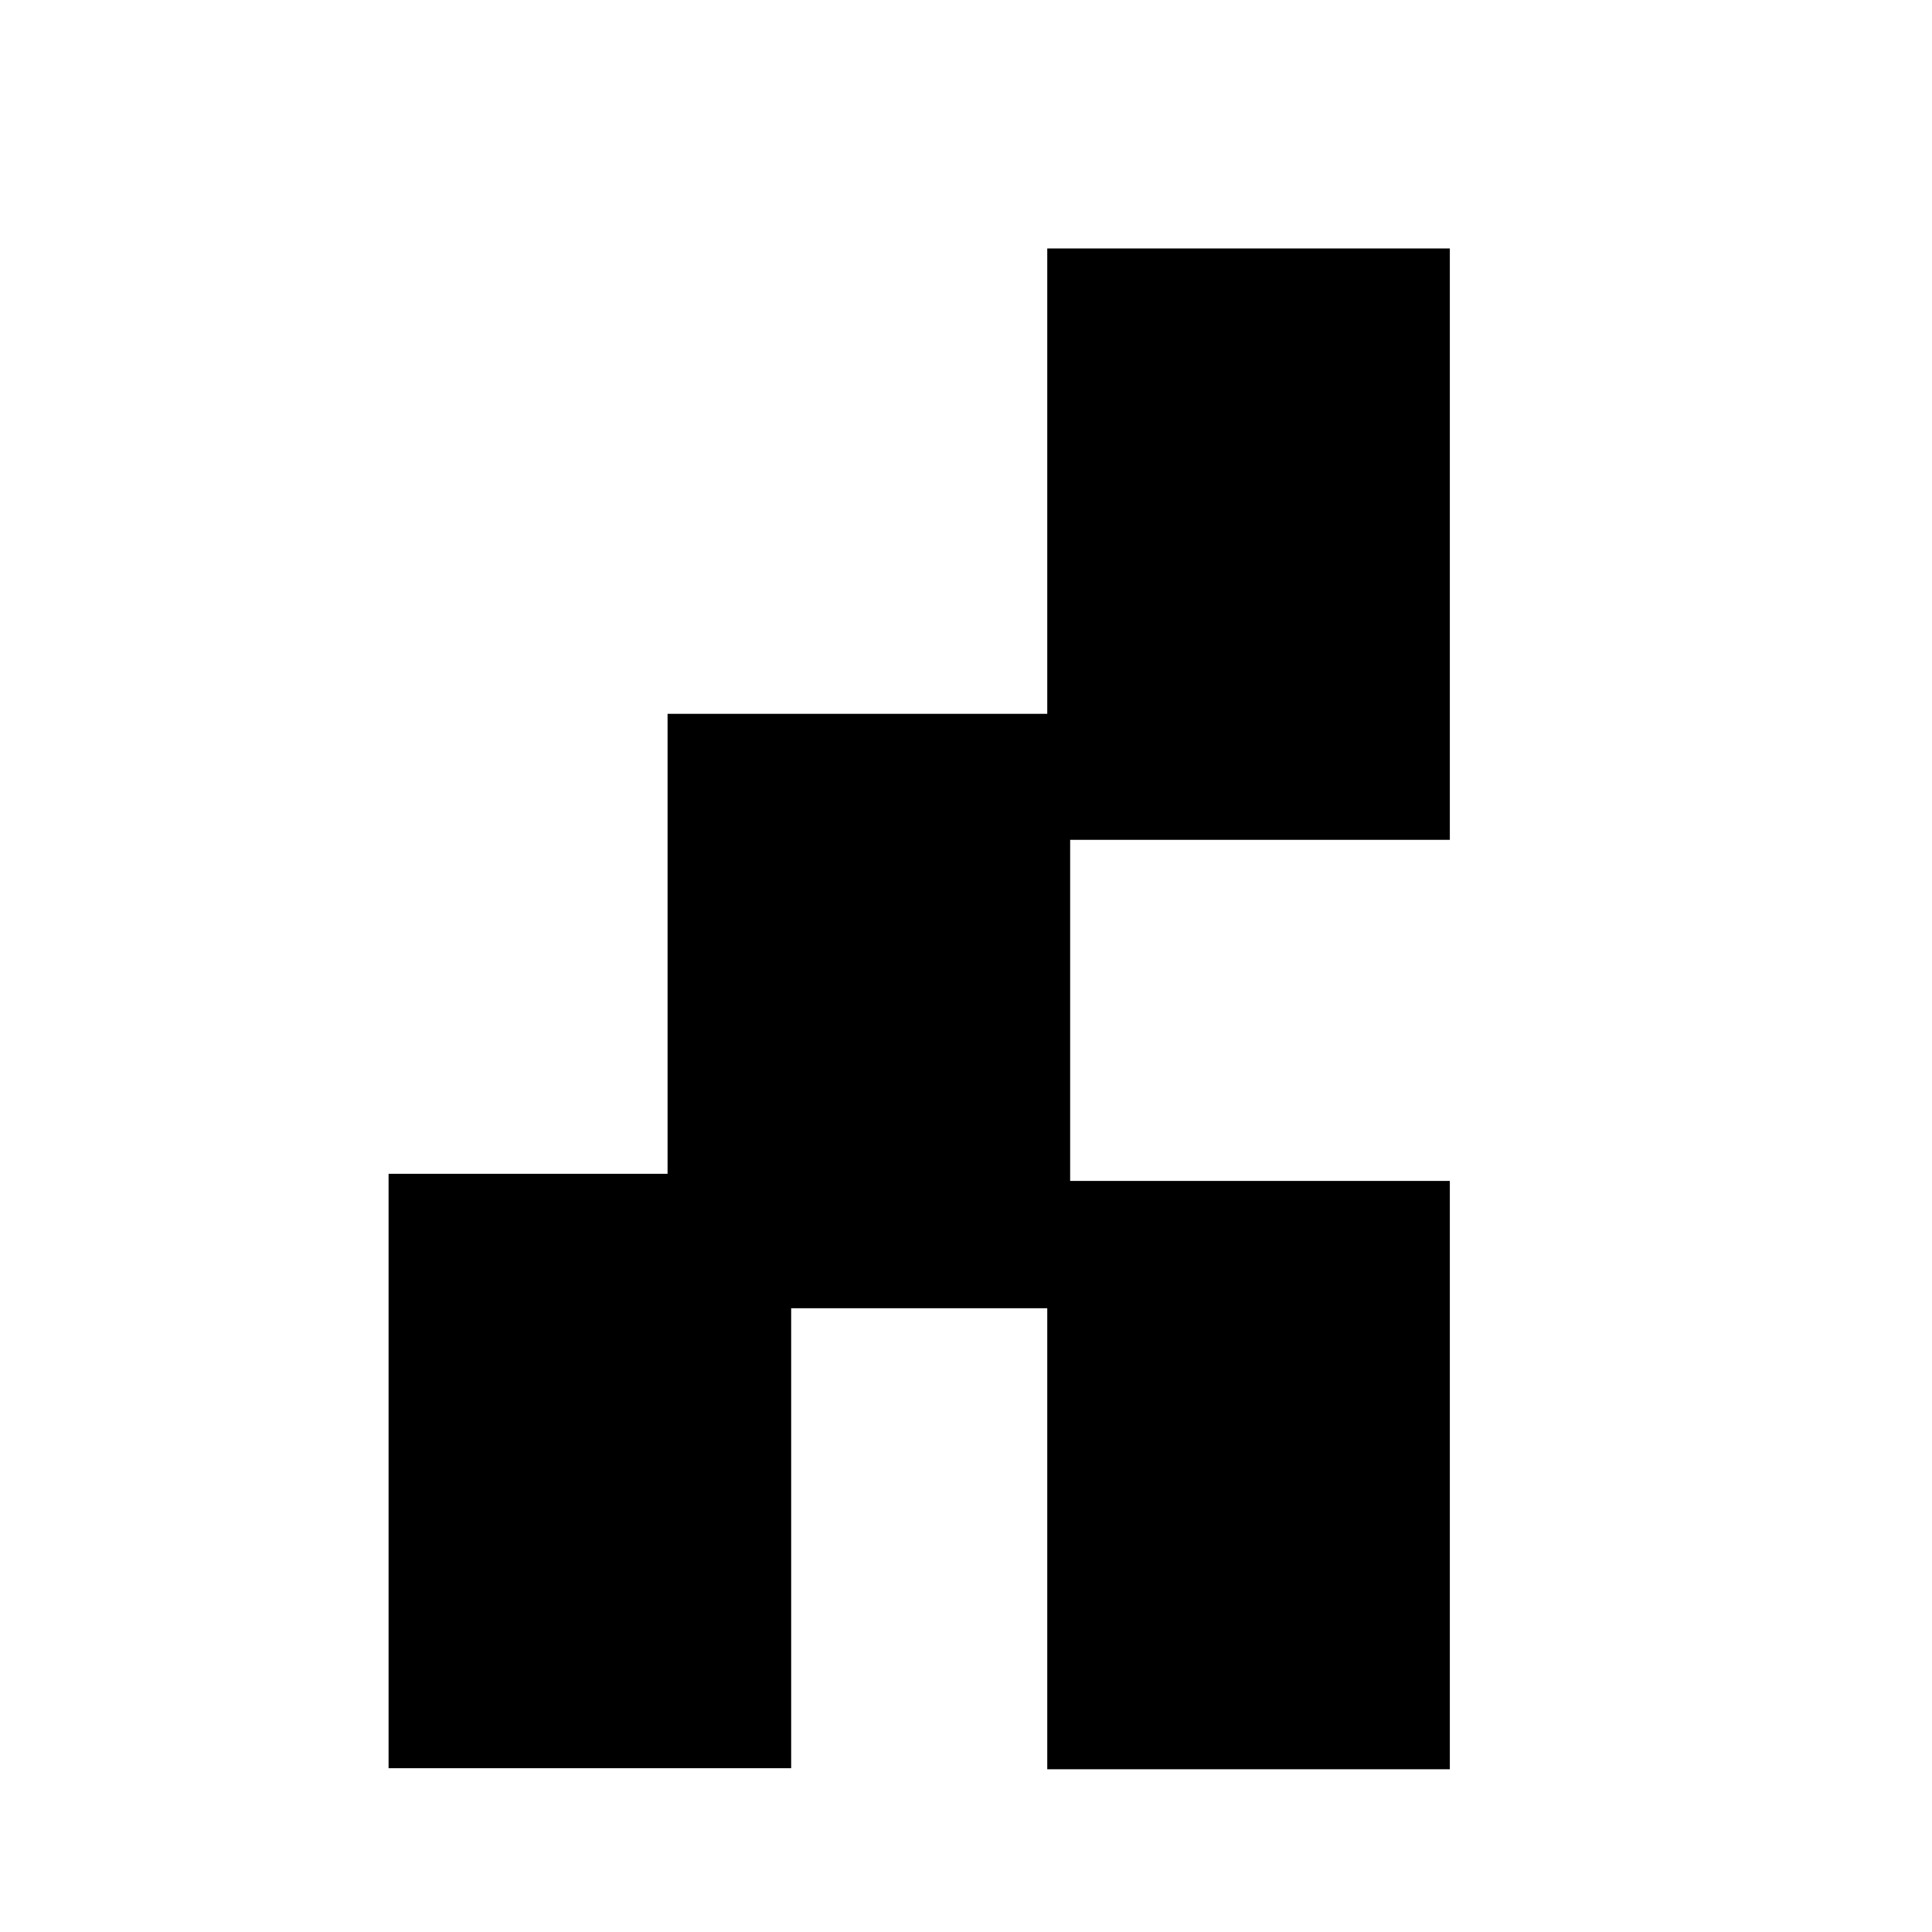 <?xml version="1.0" encoding="UTF-8" standalone="no"?>
<!DOCTYPE svg PUBLIC "-//W3C//DTD SVG 1.1//EN" "http://www.w3.org/Graphics/SVG/1.1/DTD/svg11.dtd">
<svg width="100%" height="100%" viewBox="0 0 2048 2048" version="1.1" xmlns="http://www.w3.org/2000/svg" xmlns:xlink="http://www.w3.org/1999/xlink" xml:space="preserve" xmlns:serif="http://www.serif.com/" style="fill-rule:evenodd;clip-rule:evenodd;stroke-linejoin:round;stroke-miterlimit:2;">
    <g id="レイヤー1">
        <g transform="matrix(0.983,0,0,0.389,658.23,186.241)">
            <rect x="459.719" y="198.293" width="434.133" height="1611.51"/>
        </g>
        <g transform="matrix(0.983,0,0,0.387,658.23,1175.09)">
            <rect x="459.719" y="198.293" width="434.133" height="1611.51"/>
        </g>
        <g transform="matrix(0.983,0,0,0.391,-39.992,1166.75)">
            <rect x="459.719" y="198.293" width="434.133" height="1611.51"/>
        </g>
        <g transform="matrix(0.983,0,0,0.391,255.743,679.152)">
            <rect x="459.719" y="198.293" width="434.133" height="1611.51"/>
        </g>
    </g>
</svg>
